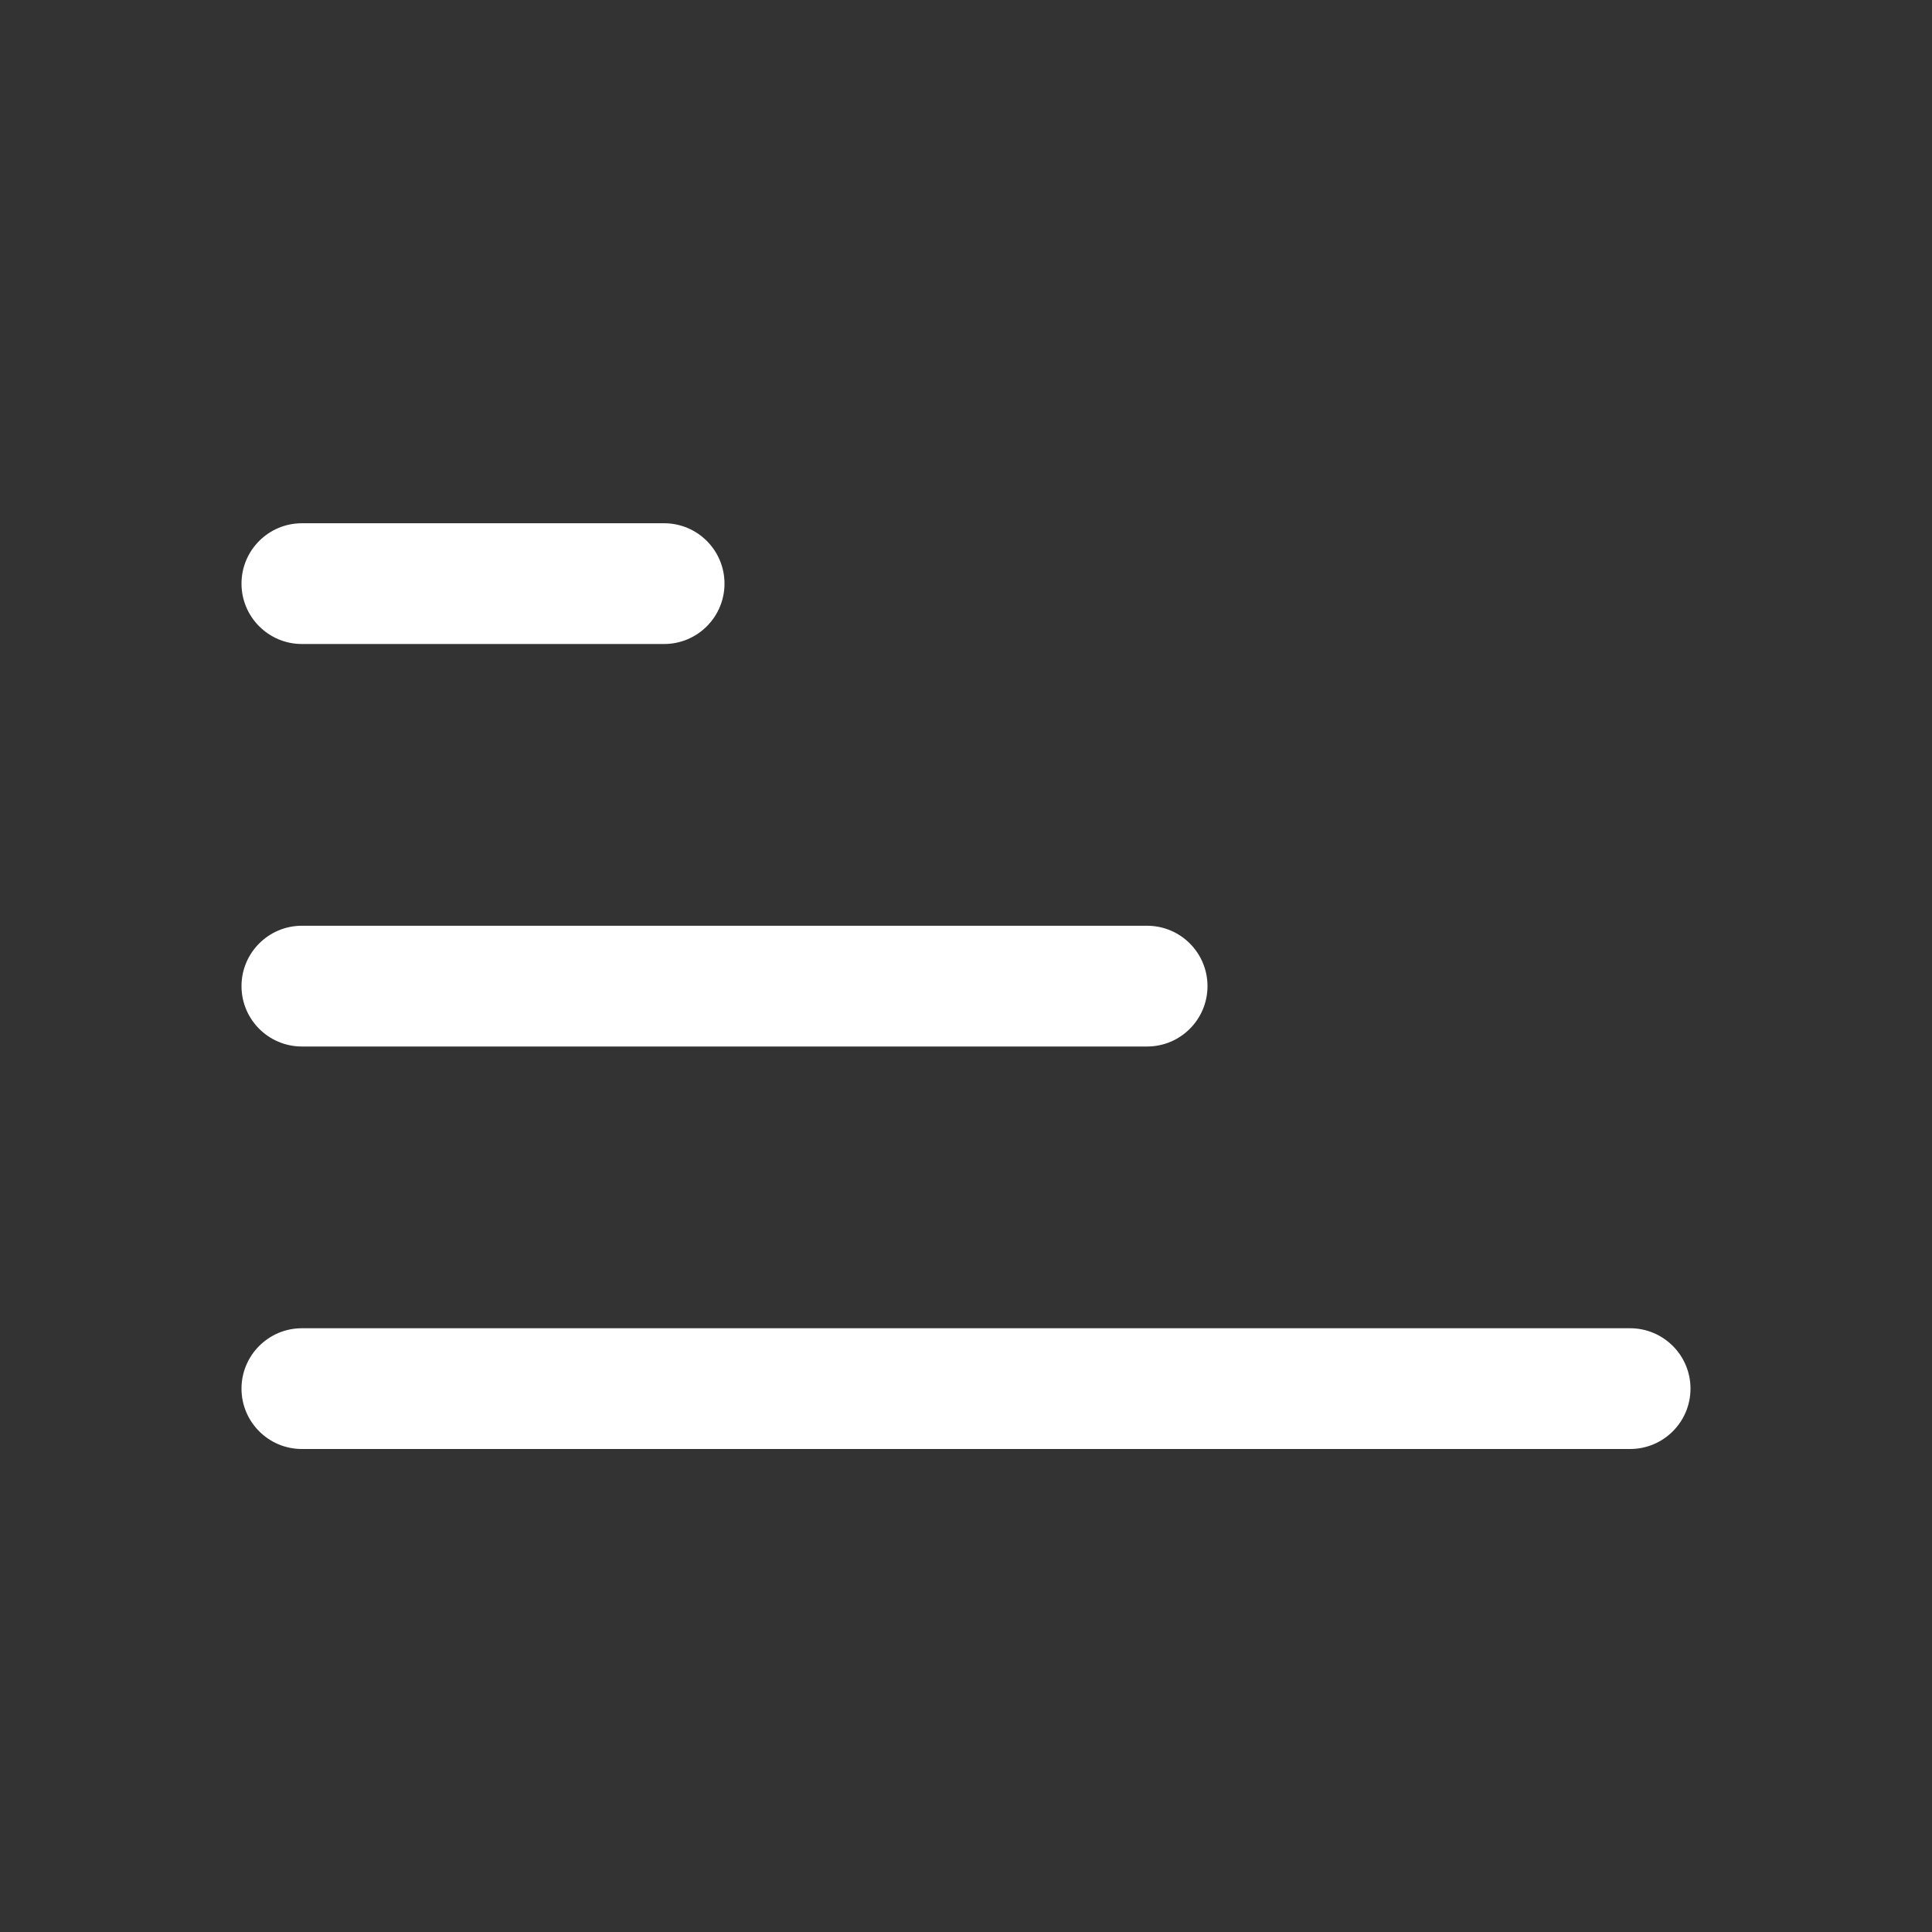 <svg width="24" height="24" viewBox="0 0 24 24" fill="none" xmlns="http://www.w3.org/2000/svg">
<rect x="0" y="0" width="24" height="24" fill="#333333" stroke="none"/>
<path d="M3 17.25C3 17.664 3.336 18 3.75 18H20.25C20.664 18 21 17.664 21 17.25C21 16.836 20.664 16.5 20.25 16.5H3.75C3.336 16.5 3 16.836 3 17.25Z" fill="white"/>
<path d="M3 12.25C3 12.664 3.336 13 3.75 13H14.25C14.664 13 15 12.664 15 12.25C15 11.836 14.664 11.5 14.25 11.5H3.75C3.336 11.5 3 11.836 3 12.25Z" fill="white"/>
<path d="M3.75 8C3.336 8 3 7.664 3 7.25C3 6.836 3.336 6.5 3.75 6.5H8.25C8.664 6.5 9 6.836 9 7.25C9 7.664 8.664 8 8.25 8H3.75Z" fill="white"/>
</svg>

